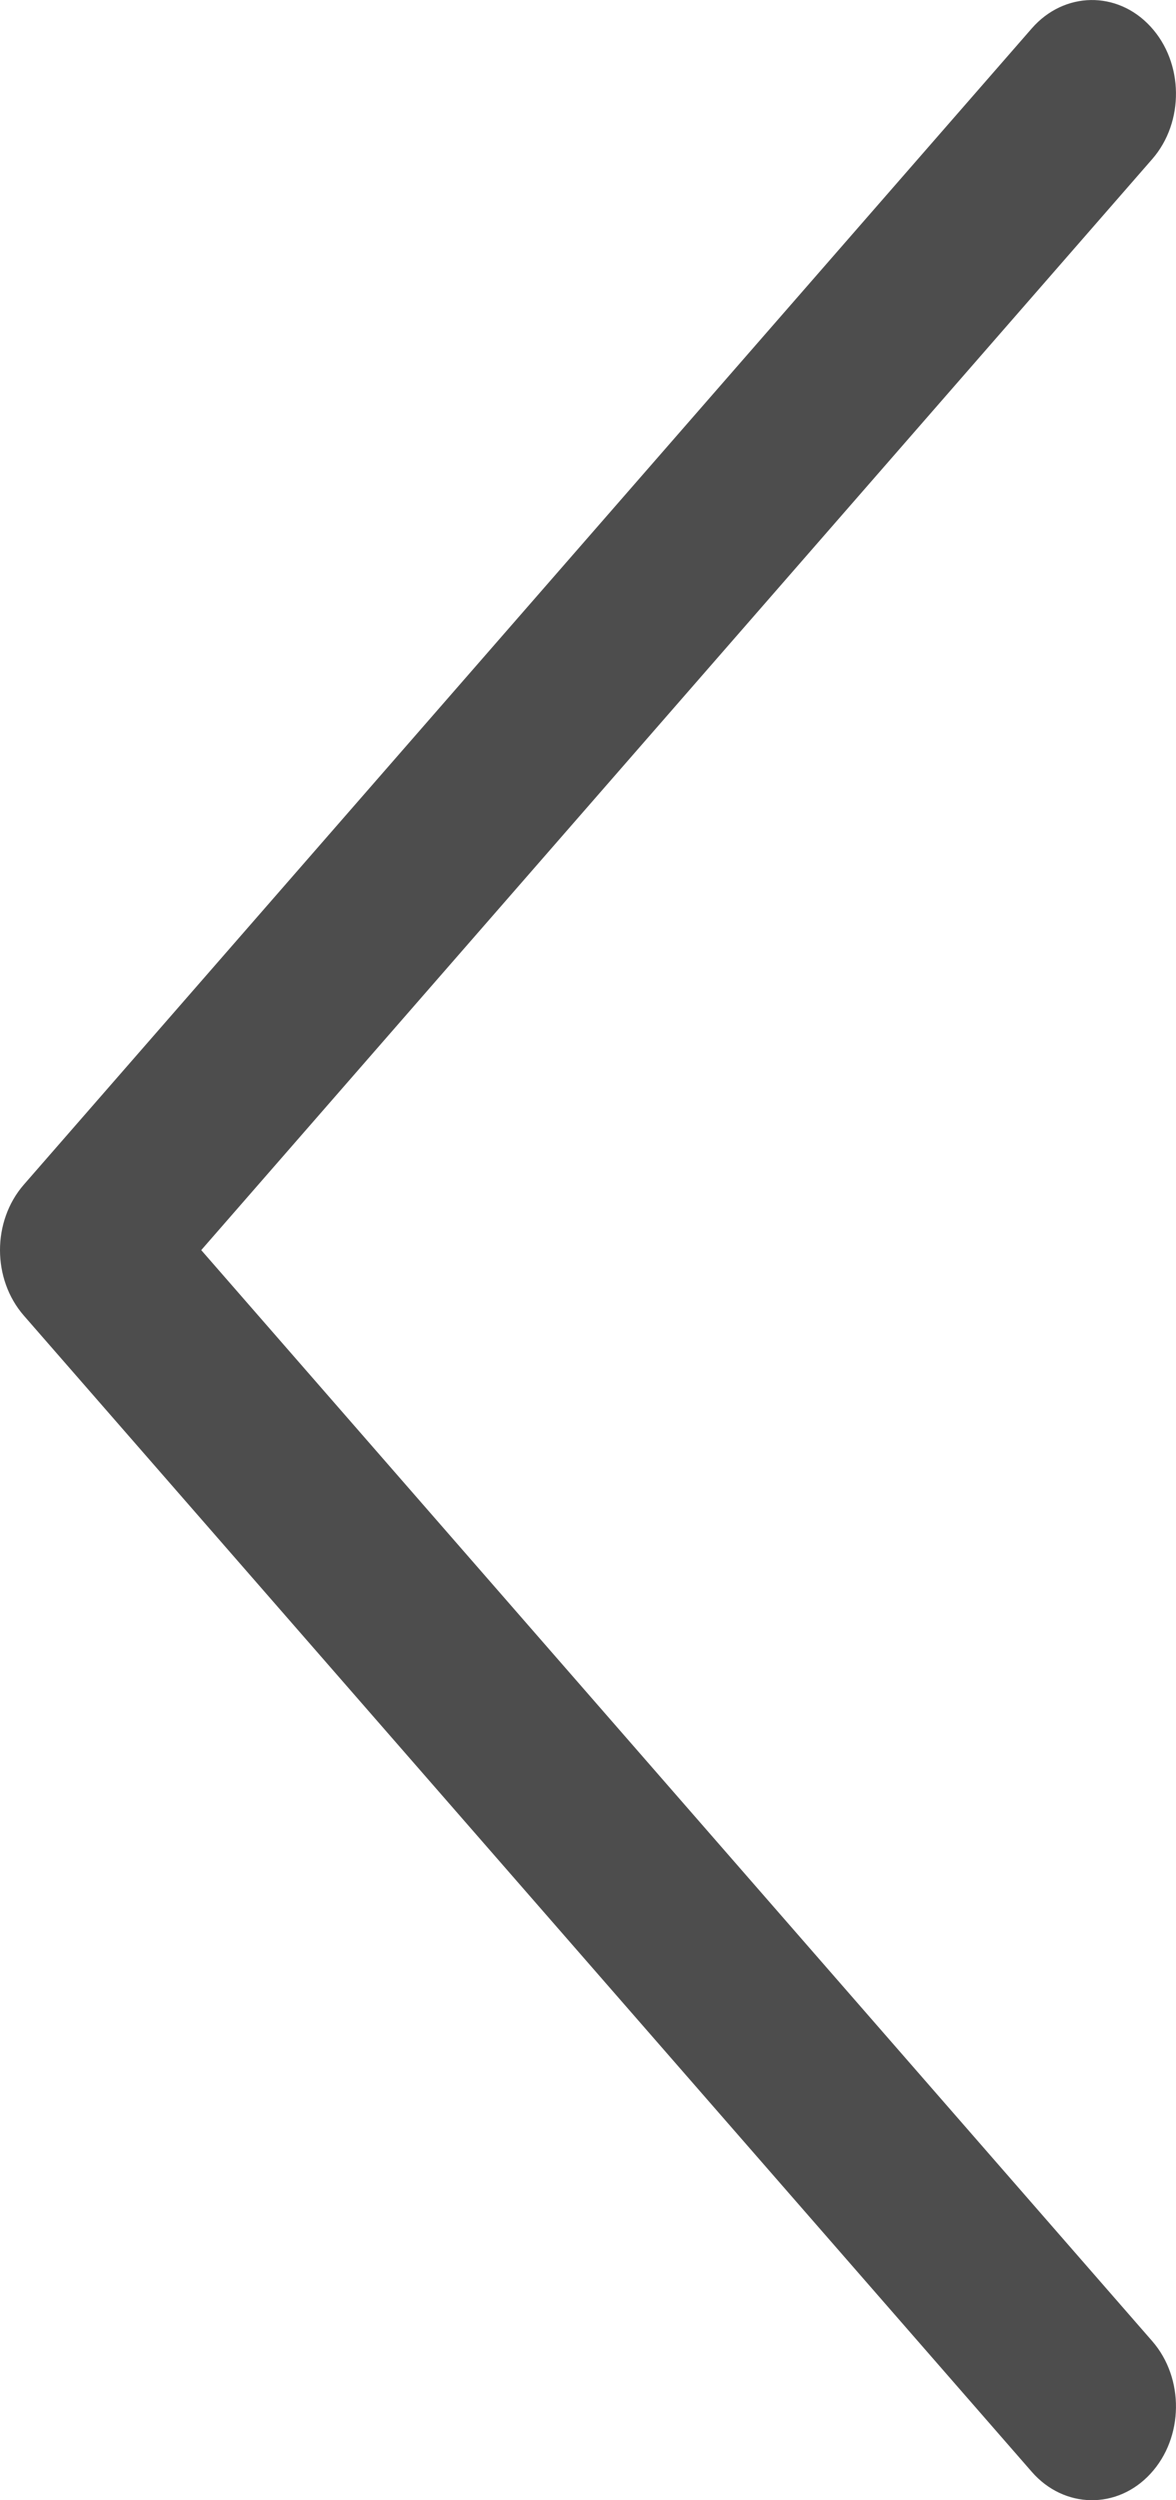 <svg width="8" height="17" viewBox="0 0 8 17" fill="none" xmlns="http://www.w3.org/2000/svg">
<path d="M1.369 8.5L7.838 15.918C8.058 16.17 8.053 16.574 7.827 16.819C7.601 17.065 7.239 17.059 7.019 16.807L0.162 8.945C-0.054 8.697 -0.054 8.303 0.162 8.055L7.019 0.193C7.239 -0.059 7.601 -0.065 7.827 0.181C8.053 0.426 8.058 0.83 7.838 1.082L1.369 8.5Z" fill="#212121" fill-opacity="0.8"/>
</svg>
